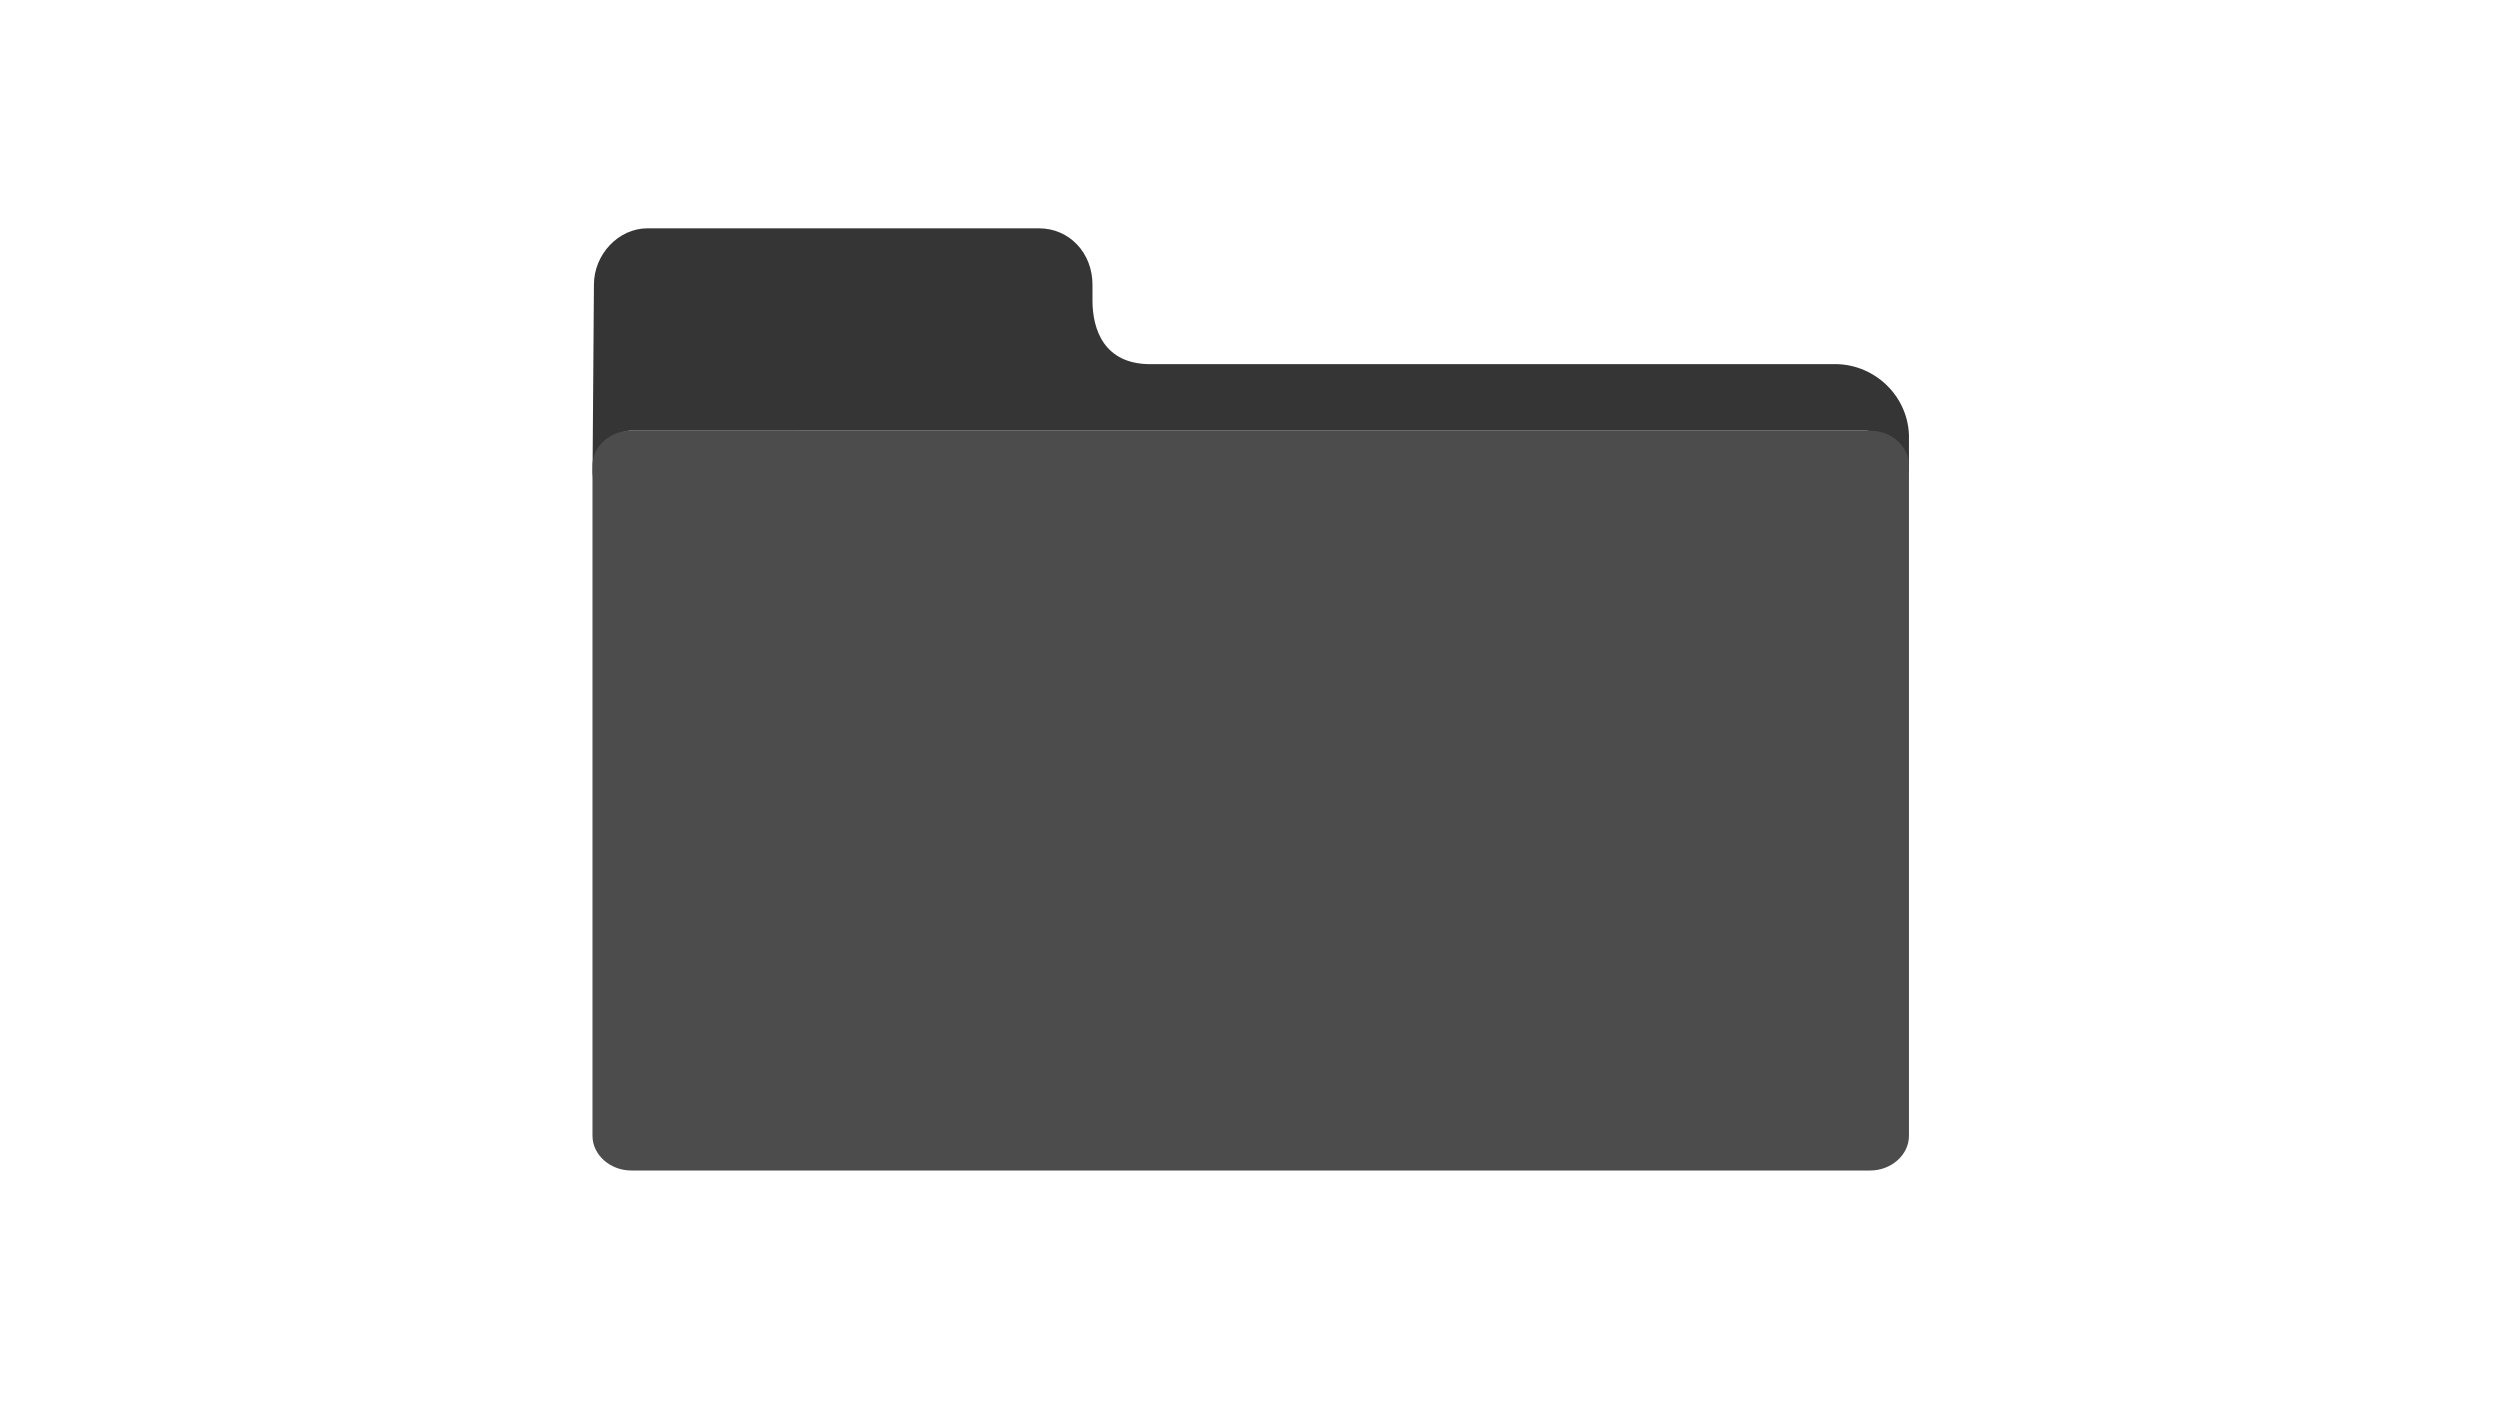 <?xml version="1.0" encoding="utf-8"?>
<!-- Generator: Adobe Illustrator 24.1.0, SVG Export Plug-In . SVG Version: 6.00 Build 0)  -->
<svg version="1.1" id="folder" xmlns="http://www.w3.org/2000/svg" xmlns:xlink="http://www.w3.org/1999/xlink" x="0px" y="0px"
	 viewBox="0 0 173 97" style="enable-background:new 0 0 173 97;" xml:space="preserve">
<style type="text/css">
	.st0{fill:none;stroke:#000000;stroke-opacity:0;}
	.st1{fill-rule:evenodd;clip-rule:evenodd;fill:#353535;}
	.st2{fill:#4C4C4C;}
</style>
<polyline id="SVG_Border_1_" class="st0" points="173,97 0,97 0,0 173,0 "/>
<path id="Rounded_Rectangle_4_2_" class="st1" d="M41.1,19.7c0-2.1,1.7-3.9,3.7-3.9l0,0h27.1c2.1,0,3.7,1.7,3.7,3.9l0,0v1.1
	c0,2,0.8,4.4,4,4.4h47.2c2.8-0.1,5.2,2.1,5.3,4.9c0,0.1,0,0.3,0,0.4v2.3c0,0-0.8-3-3.1-3c-2.3,0-83.7,0-85.3,0
	c-1.5,0-2.7,1.9-2.7,3.4"/>
<path class="st2" d="M129.4,29.8c1.5,0,2.7,1.1,2.7,2.4v46.4c0,1.3-1.2,2.4-2.7,2.4H43.7c-1.5,0-2.7-1.1-2.7-2.4V32.2
	c0-1.3,1.2-2.4,2.7-2.4L129.4,29.8"/>
</svg>

